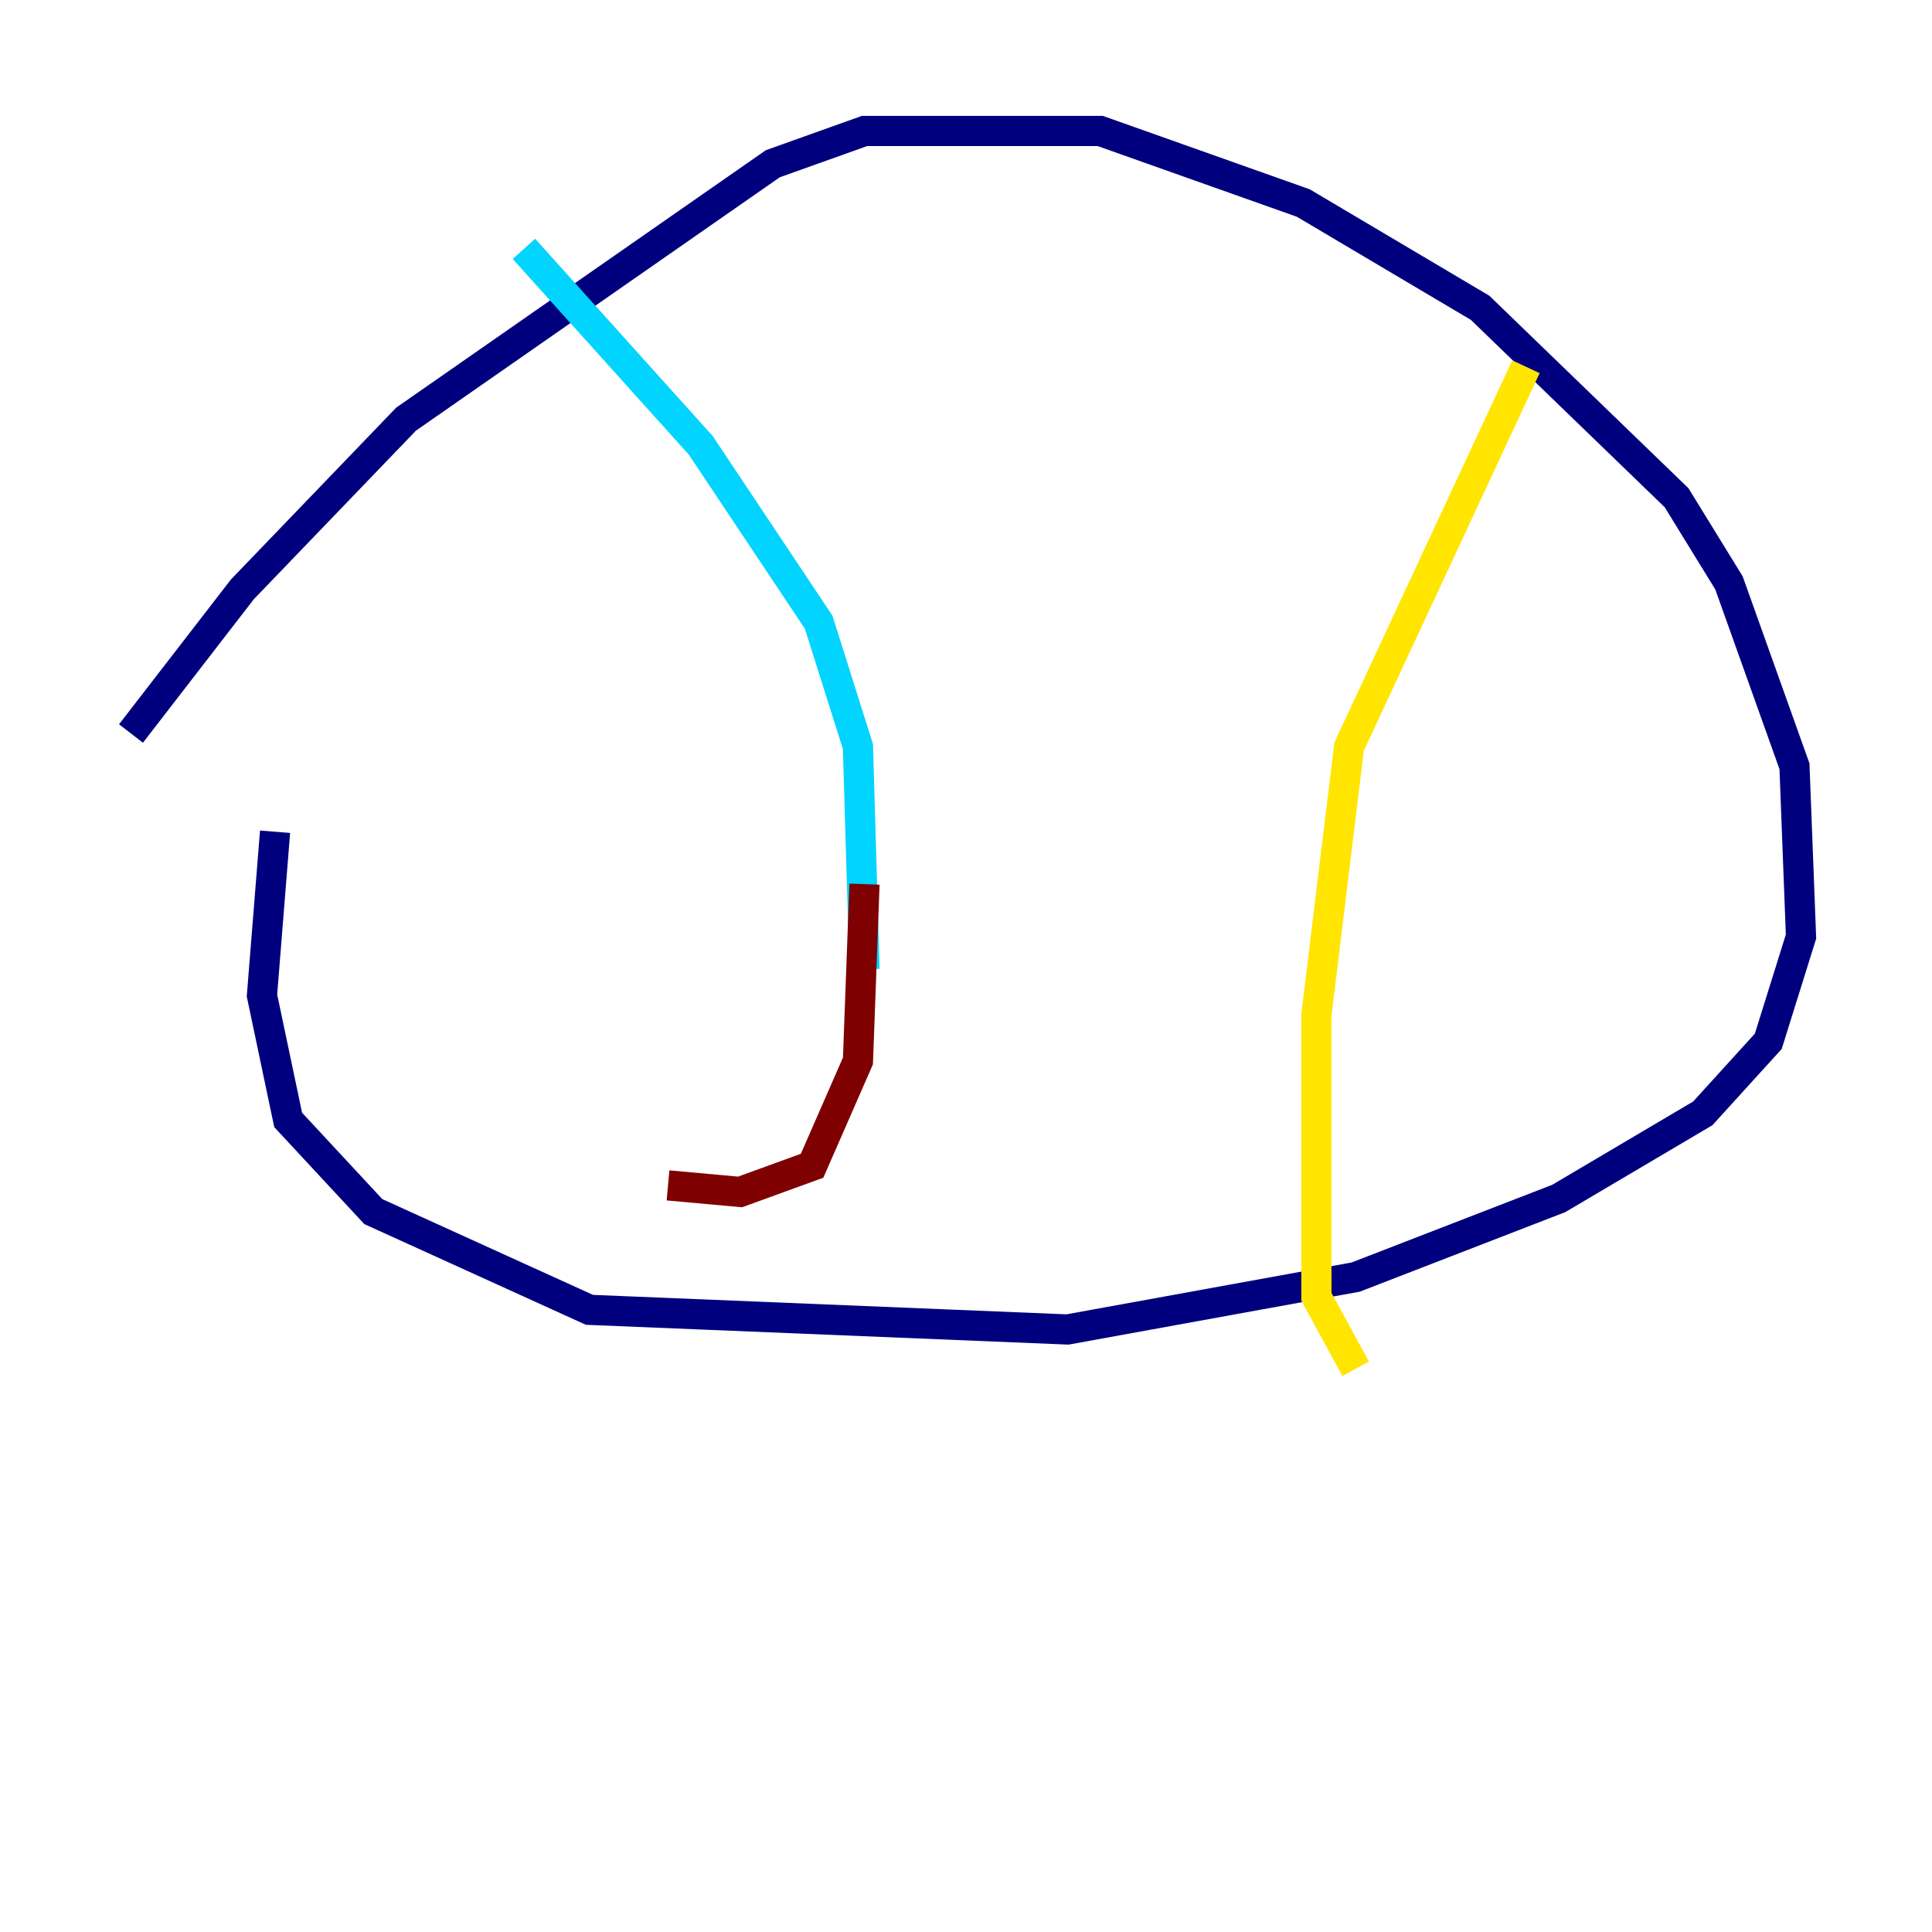 <?xml version="1.0" encoding="utf-8" ?>
<svg baseProfile="tiny" height="128" version="1.2" viewBox="0,0,128,128" width="128" xmlns="http://www.w3.org/2000/svg" xmlns:ev="http://www.w3.org/2001/xml-events" xmlns:xlink="http://www.w3.org/1999/xlink"><defs /><polyline fill="none" points="8.678,48.597 16.054,39.051 26.902,27.77 51.2,10.848 57.275,8.678 72.895,8.678 86.346,13.451 98.061,20.393 111.078,32.976 114.549,38.617 118.888,50.766 119.322,62.047 117.153,68.99 112.814,73.763 103.268,79.403 89.817,84.61 70.725,88.081 39.051,86.78 24.732,80.271 19.091,74.197 17.356,65.953 18.224,55.105" stroke="#00007f" stroke-width="2" /><polyline fill="none" points="34.712,16.488 46.427,29.505 54.237,41.22 56.841,49.464 57.275,64.217" stroke="#00d4ff" stroke-width="2" /><polyline fill="none" points="101.098,24.298 89.383,49.464 87.214,67.254 87.214,85.912 89.817,90.685" stroke="#ffe500" stroke-width="2" /><polyline fill="none" points="57.275,58.576 56.841,70.291 53.803,77.234 49.031,78.969 44.258,78.536" stroke="#7f0000" stroke-width="2" /></svg>